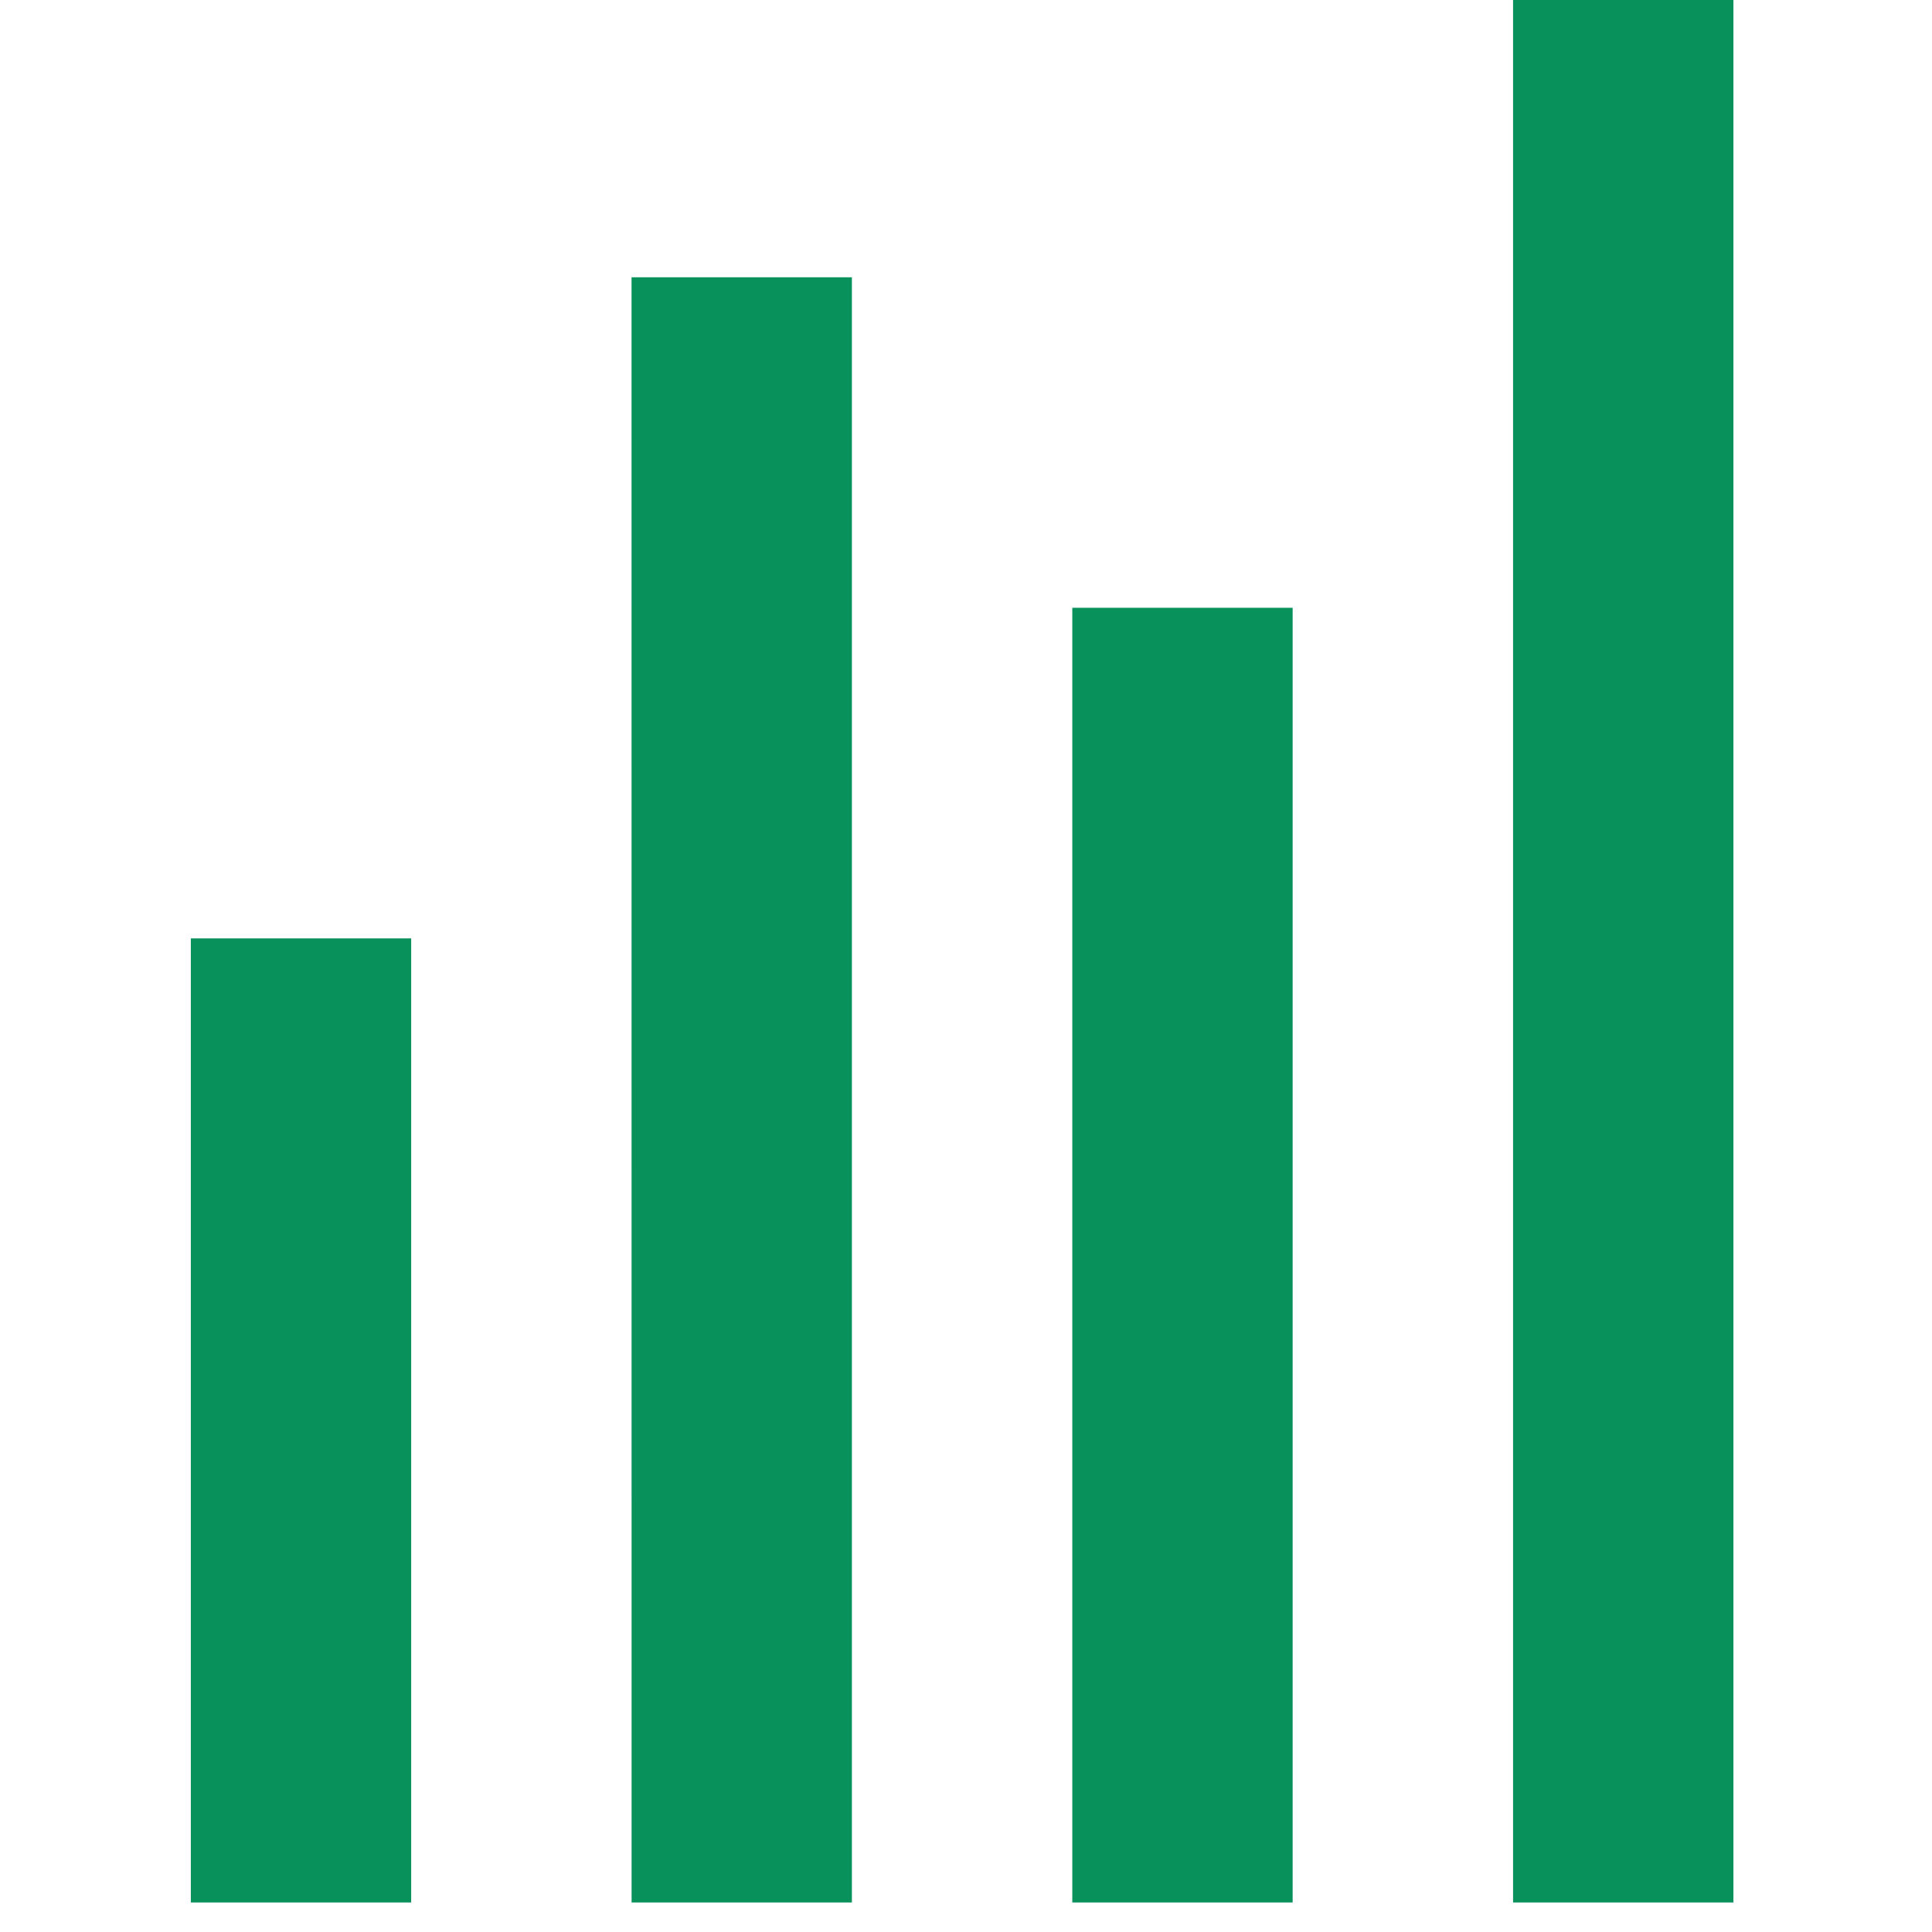 <?xml version="1.0" encoding="UTF-8" standalone="no"?>
<!-- Created with Inkscape (http://www.inkscape.org/) -->

<svg
   width="16"
   height="16"
   viewBox="0 0 4.233 4.233"
   version="1.1"
   id="svg871"
   inkscape:version="1.1 (c4e8f9ed74, 2021-05-24)"
   sodipodi:docname="application-x-cell.svg"
   xmlns:inkscape="http://www.inkscape.org/namespaces/inkscape"
   xmlns:sodipodi="http://sodipodi.sourceforge.net/DTD/sodipodi-0.dtd"
   xmlns="http://www.w3.org/2000/svg"
   xmlns:svg="http://www.w3.org/2000/svg">
  <sodipodi:namedview
     id="namedview873"
     pagecolor="#ffffff"
     bordercolor="#666666"
     borderopacity="1.0"
     inkscape:pageshadow="2"
     inkscape:pageopacity="0.0"
     inkscape:pagecheckerboard="0"
     inkscape:document-units="px"
     showgrid="false"
     units="px"
     inkscape:zoom="49.5"
     inkscape:cx="8"
     inkscape:cy="12.848485"
     inkscape:window-width="1920"
     inkscape:window-height="1018"
     inkscape:window-x="0"
     inkscape:window-y="0"
     inkscape:window-maximized="1"
     inkscape:current-layer="layer1" />
  <defs
     id="defs868" />
  <g
     inkscape:label="레이어 1"
     inkscape:groupmode="layer"
     id="layer1">
    <g
       id="한셀"
       style="fill:none;fill-rule:evenodd;stroke:none;stroke-width:1"
       transform="matrix(0.133,0,0,0.133,-2.148,-27.736)">
      <path
         d="m 41.076,239.882 v -31.765 h 3.63 v 31.765 z m -7.261,-21.328 h 3.63 v 21.328 h -3.63 z m -7.261,-5.445 h 3.63 v 26.773 H 26.555 Z M 19.294,224 h 3.63 v 15.882 h -3.63 z"
         id="사각형_871"
         inkscape:connector-curvature="0"
         style="fill:#09915c;fill-opacity:1;stroke-width:0.227" />
    </g>
  </g>
</svg>
